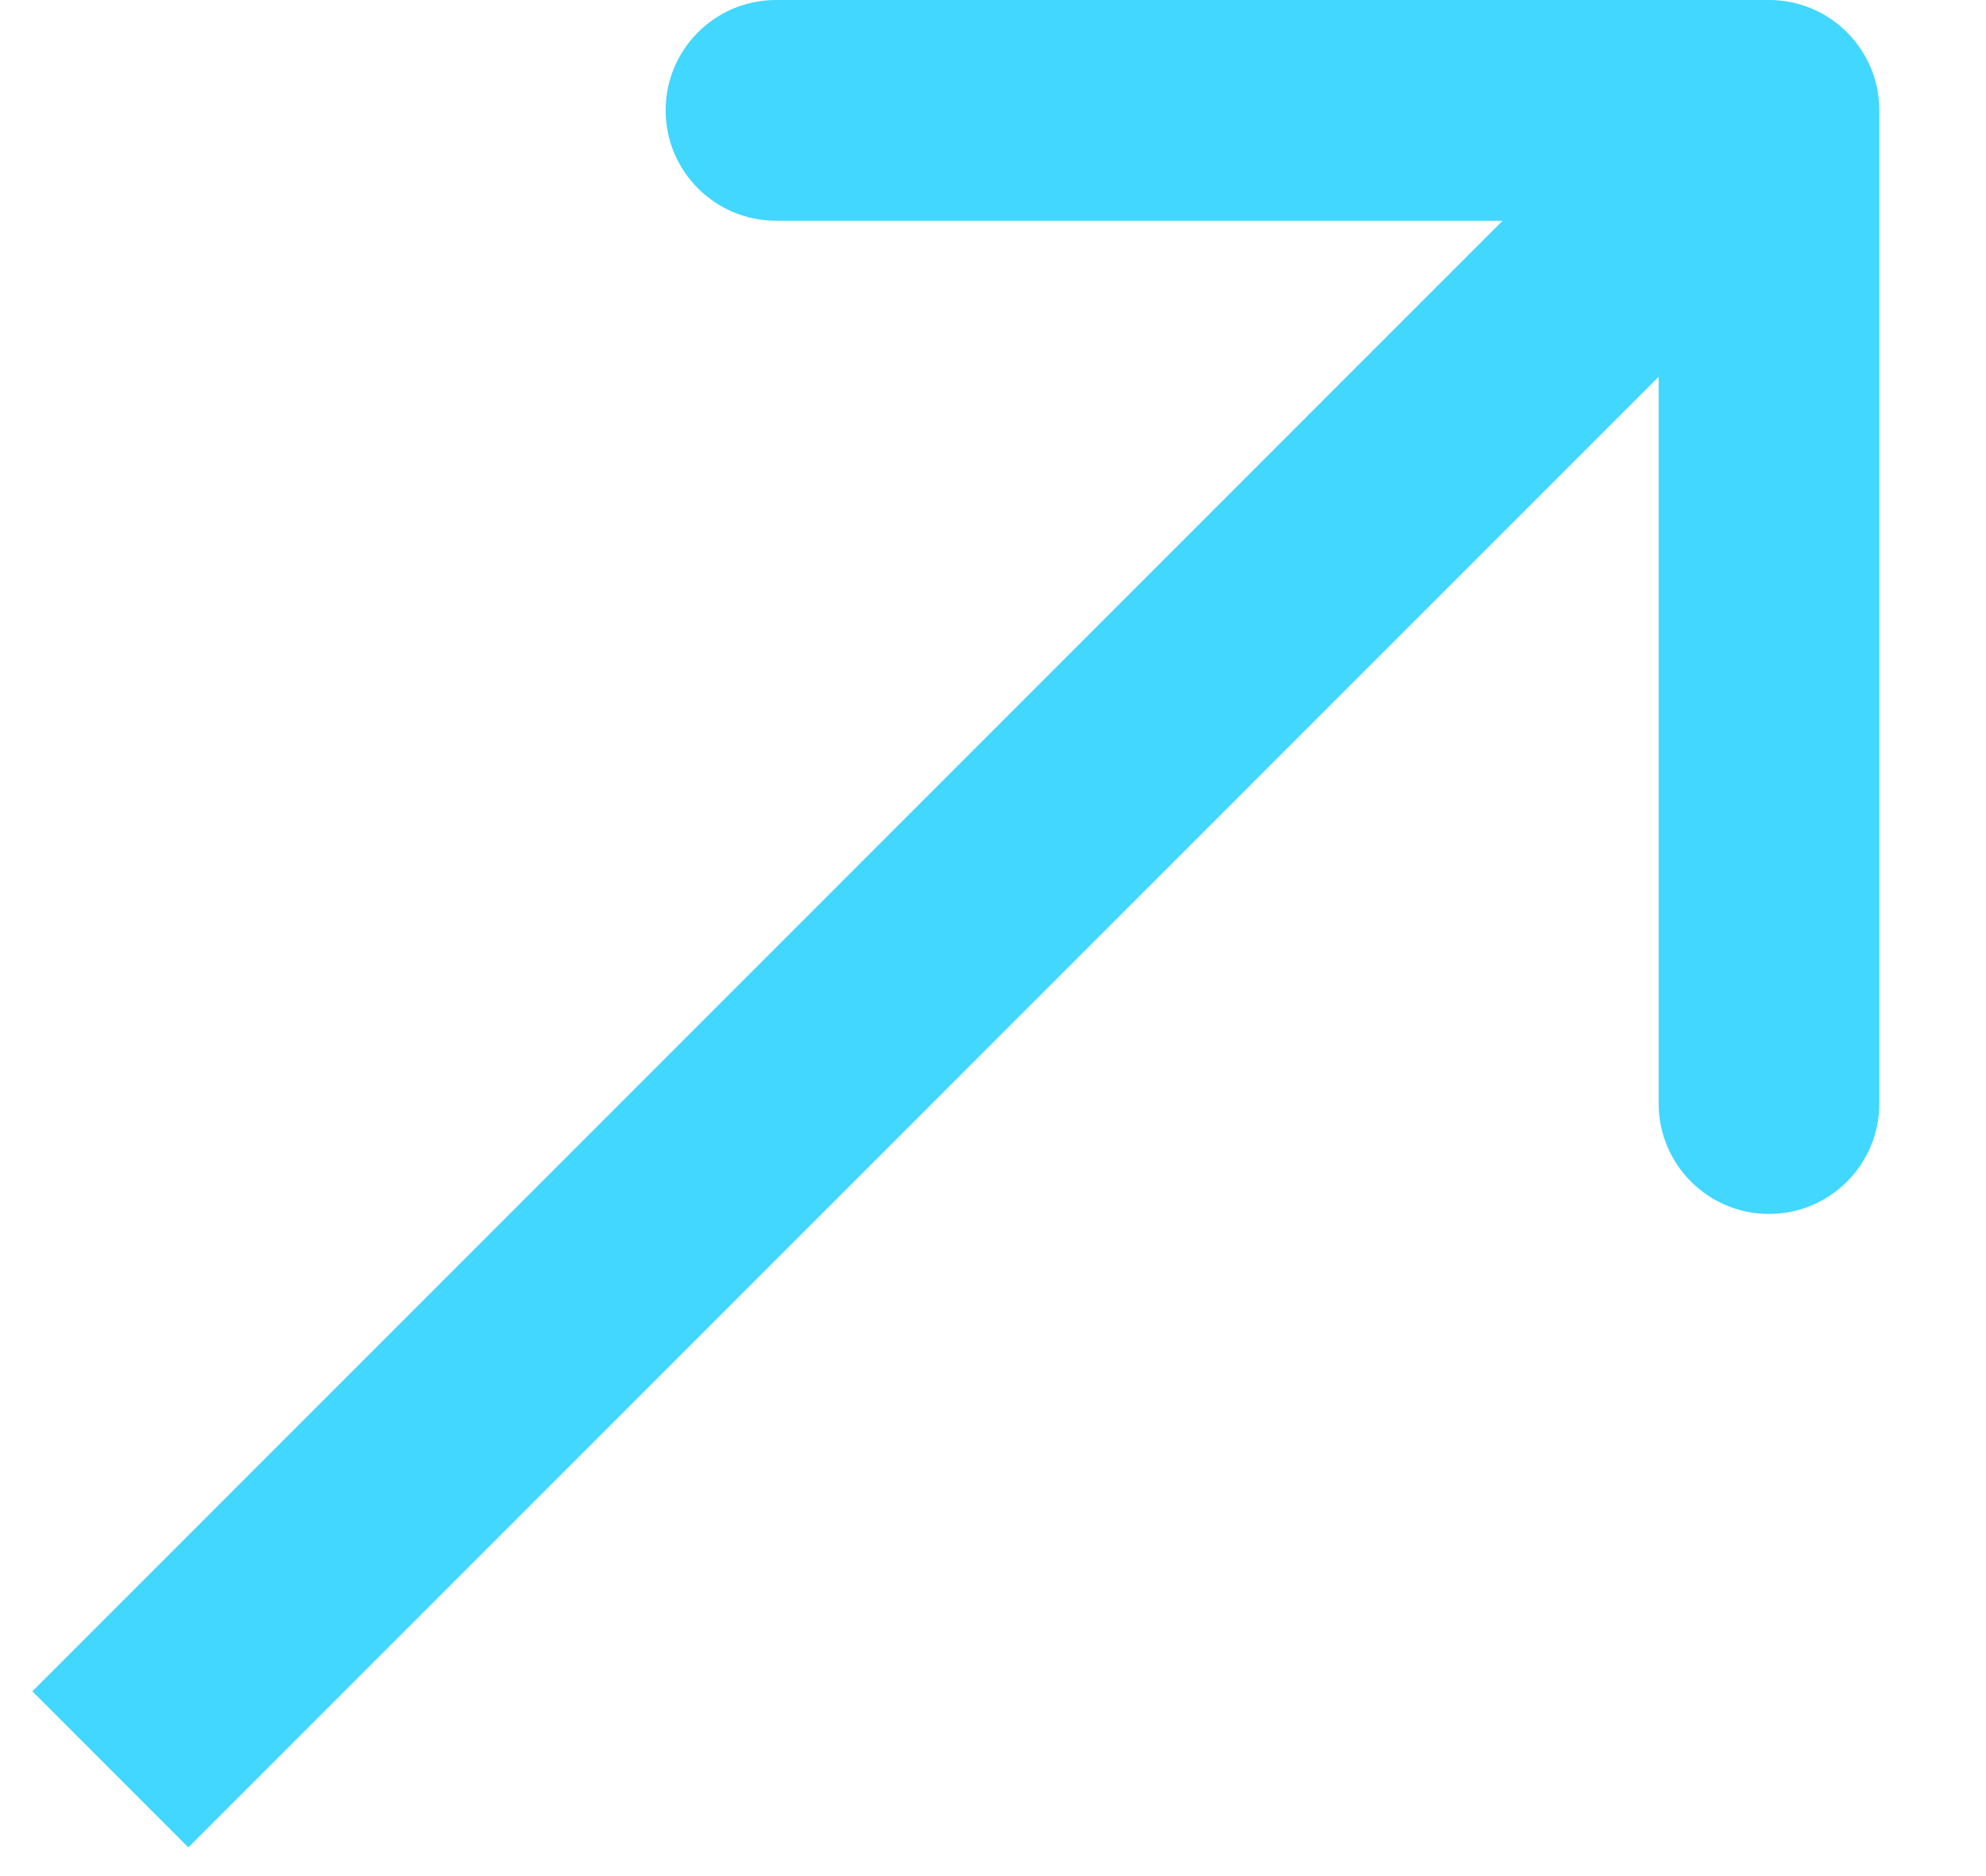 <svg width="18" height="17" viewBox="0 0 18 17" fill="none" xmlns="http://www.w3.org/2000/svg">
<path d="M17.033 1C17.033 0.448 16.586 2.8511e-05 16.033 2.82581e-05L7.033 2.90589e-05C6.481 2.87217e-05 6.033 0.448 6.033 1C6.033 1.552 6.481 2 7.033 2L15.033 2L15.033 10C15.033 10.552 15.481 11 16.033 11C16.586 11 17.033 10.552 17.033 10L17.033 1ZM1.707 16.74L16.74 1.707L15.326 0.293L0.293 15.326L1.707 16.74Z" fill="#41D7FF"/>
</svg>
